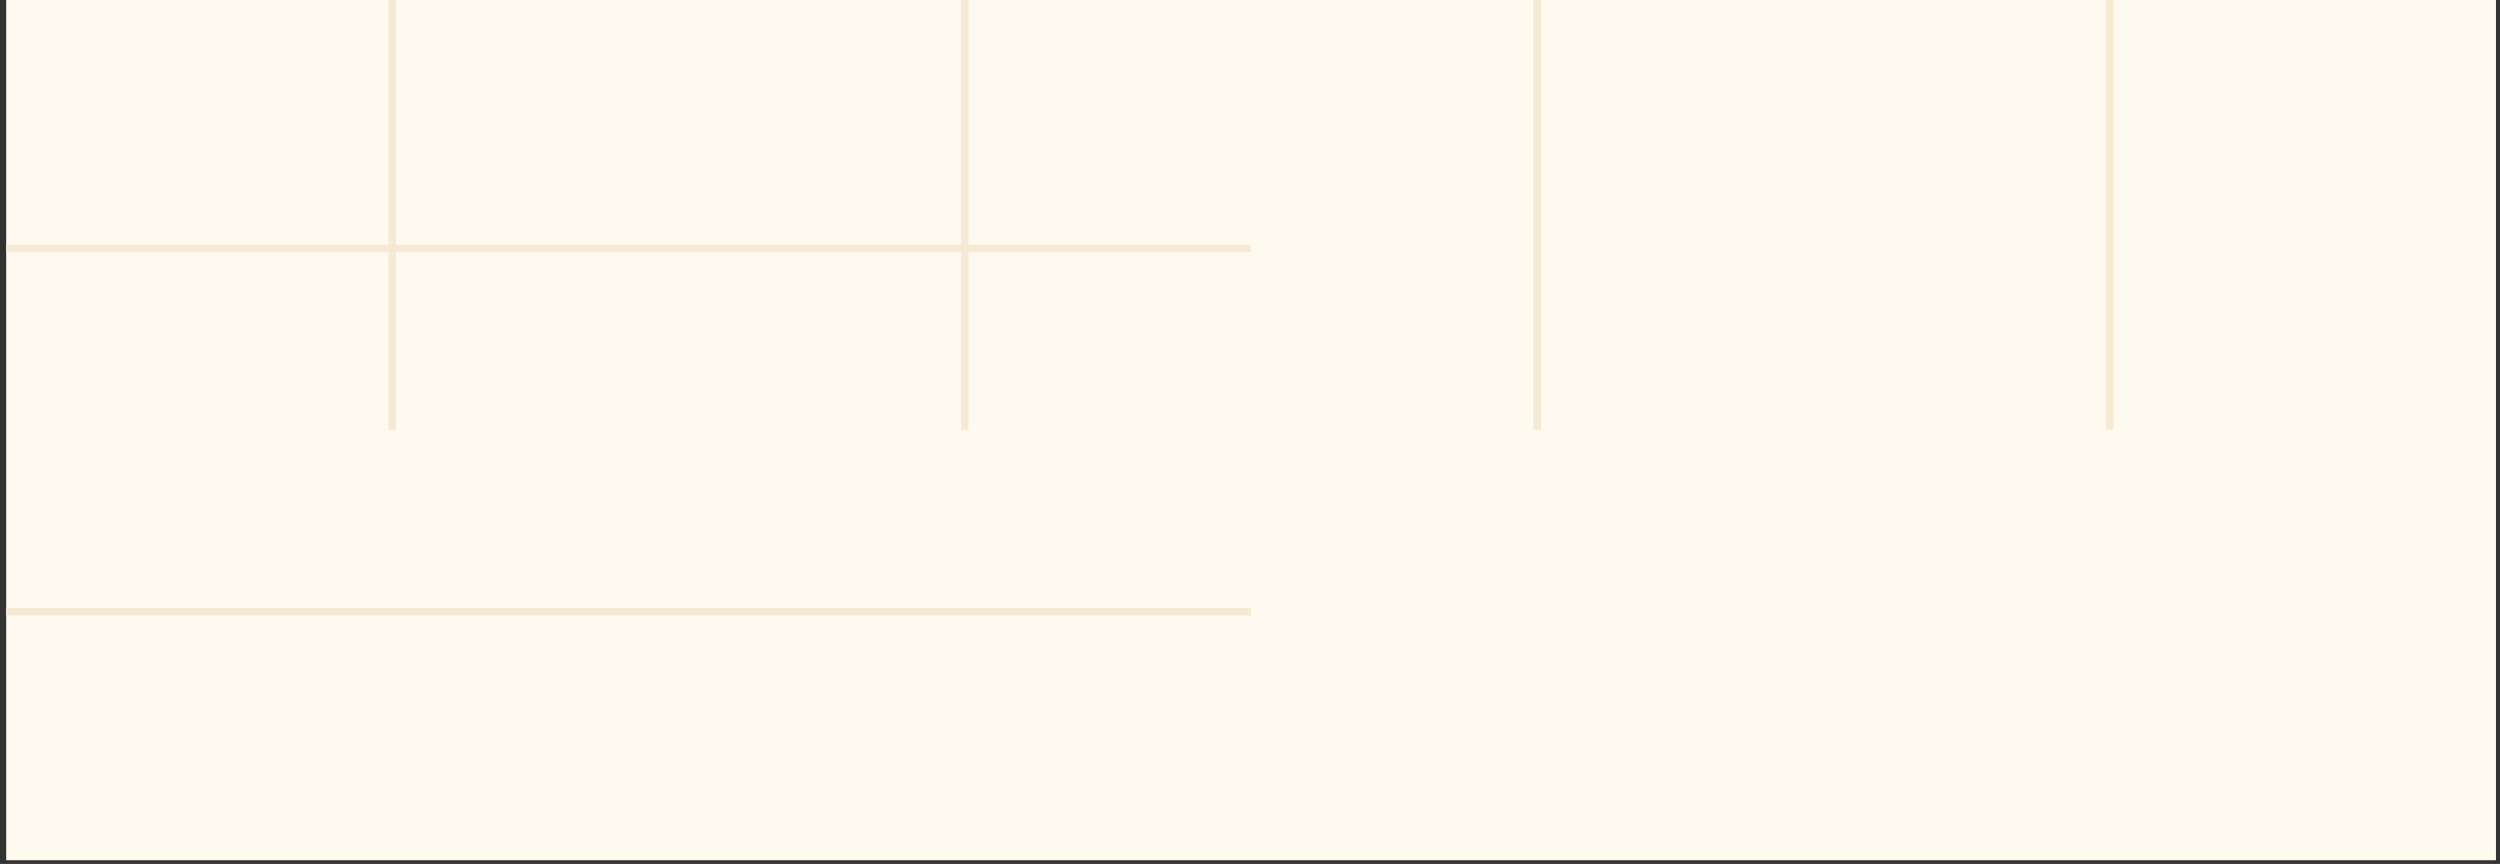 <svg width="327" height="113" viewBox="0 0 327 113" fill="none" xmlns="http://www.w3.org/2000/svg">
<rect x="0" y="0" width="327" height="113" fill="#333333" stroke="none"/>
<rect width="325.66" height="112.52" transform="translate(0.812)" fill="#FFFAF0"/>
<rect width="325.66" height="1" transform="translate(0.812 32)" fill="url(#paint0_linear_159_1926)"/>
<rect width="325.66" height="1" transform="translate(0.812 79.516)" fill="url(#paint1_linear_159_1926)"/>
<rect width="1" height="112.52" transform="translate(50.812)" fill="url(#paint2_linear_159_1926)"/>
<rect width="1" height="112.52" transform="translate(125.688)" fill="url(#paint3_linear_159_1926)"/>
<rect width="1" height="112.52" transform="translate(200.562)" fill="url(#paint4_linear_159_1926)"/>
<rect width="1" height="112.52" transform="translate(275.438)" fill="url(#paint5_linear_159_1926)"/>
<defs>
<linearGradient id="paint0_linear_159_1926" x1="0" y1="0.5" x2="325.66" y2="0.5" gradientUnits="userSpaceOnUse">
<stop stop-color="#F7EAD4"/>
<stop offset="0.5" stop-color="#F7EAD4"/>
<stop offset="0.5" stop-opacity="0"/>
<stop offset="1" stop-opacity="0"/>
</linearGradient>
<linearGradient id="paint1_linear_159_1926" x1="0" y1="0.5" x2="325.66" y2="0.5" gradientUnits="userSpaceOnUse">
<stop stop-color="#F7EAD4"/>
<stop offset="0.5" stop-color="#F7EAD4"/>
<stop offset="0.5" stop-opacity="0"/>
<stop offset="1" stop-opacity="0"/>
</linearGradient>
<linearGradient id="paint2_linear_159_1926" x1="0.5" y1="0" x2="0.5" y2="112.52" gradientUnits="userSpaceOnUse">
<stop stop-color="#F7EAD4"/>
<stop offset="0.5" stop-color="#F7EAD4"/>
<stop offset="0.5" stop-opacity="0"/>
<stop offset="1" stop-opacity="0"/>
</linearGradient>
<linearGradient id="paint3_linear_159_1926" x1="0.5" y1="0" x2="0.5" y2="112.52" gradientUnits="userSpaceOnUse">
<stop stop-color="#F7EAD4"/>
<stop offset="0.5" stop-color="#F7EAD4"/>
<stop offset="0.5" stop-opacity="0"/>
<stop offset="1" stop-opacity="0"/>
</linearGradient>
<linearGradient id="paint4_linear_159_1926" x1="0.5" y1="0" x2="0.5" y2="112.52" gradientUnits="userSpaceOnUse">
<stop stop-color="#F7EAD4"/>
<stop offset="0.5" stop-color="#F7EAD4"/>
<stop offset="0.5" stop-opacity="0"/>
<stop offset="1" stop-opacity="0"/>
</linearGradient>
<linearGradient id="paint5_linear_159_1926" x1="0.5" y1="0" x2="0.5" y2="112.52" gradientUnits="userSpaceOnUse">
<stop stop-color="#F7EAD4"/>
<stop offset="0.5" stop-color="#F7EAD4"/>
<stop offset="0.5" stop-opacity="0"/>
<stop offset="1" stop-opacity="0"/>
</linearGradient>
</defs>
</svg>
